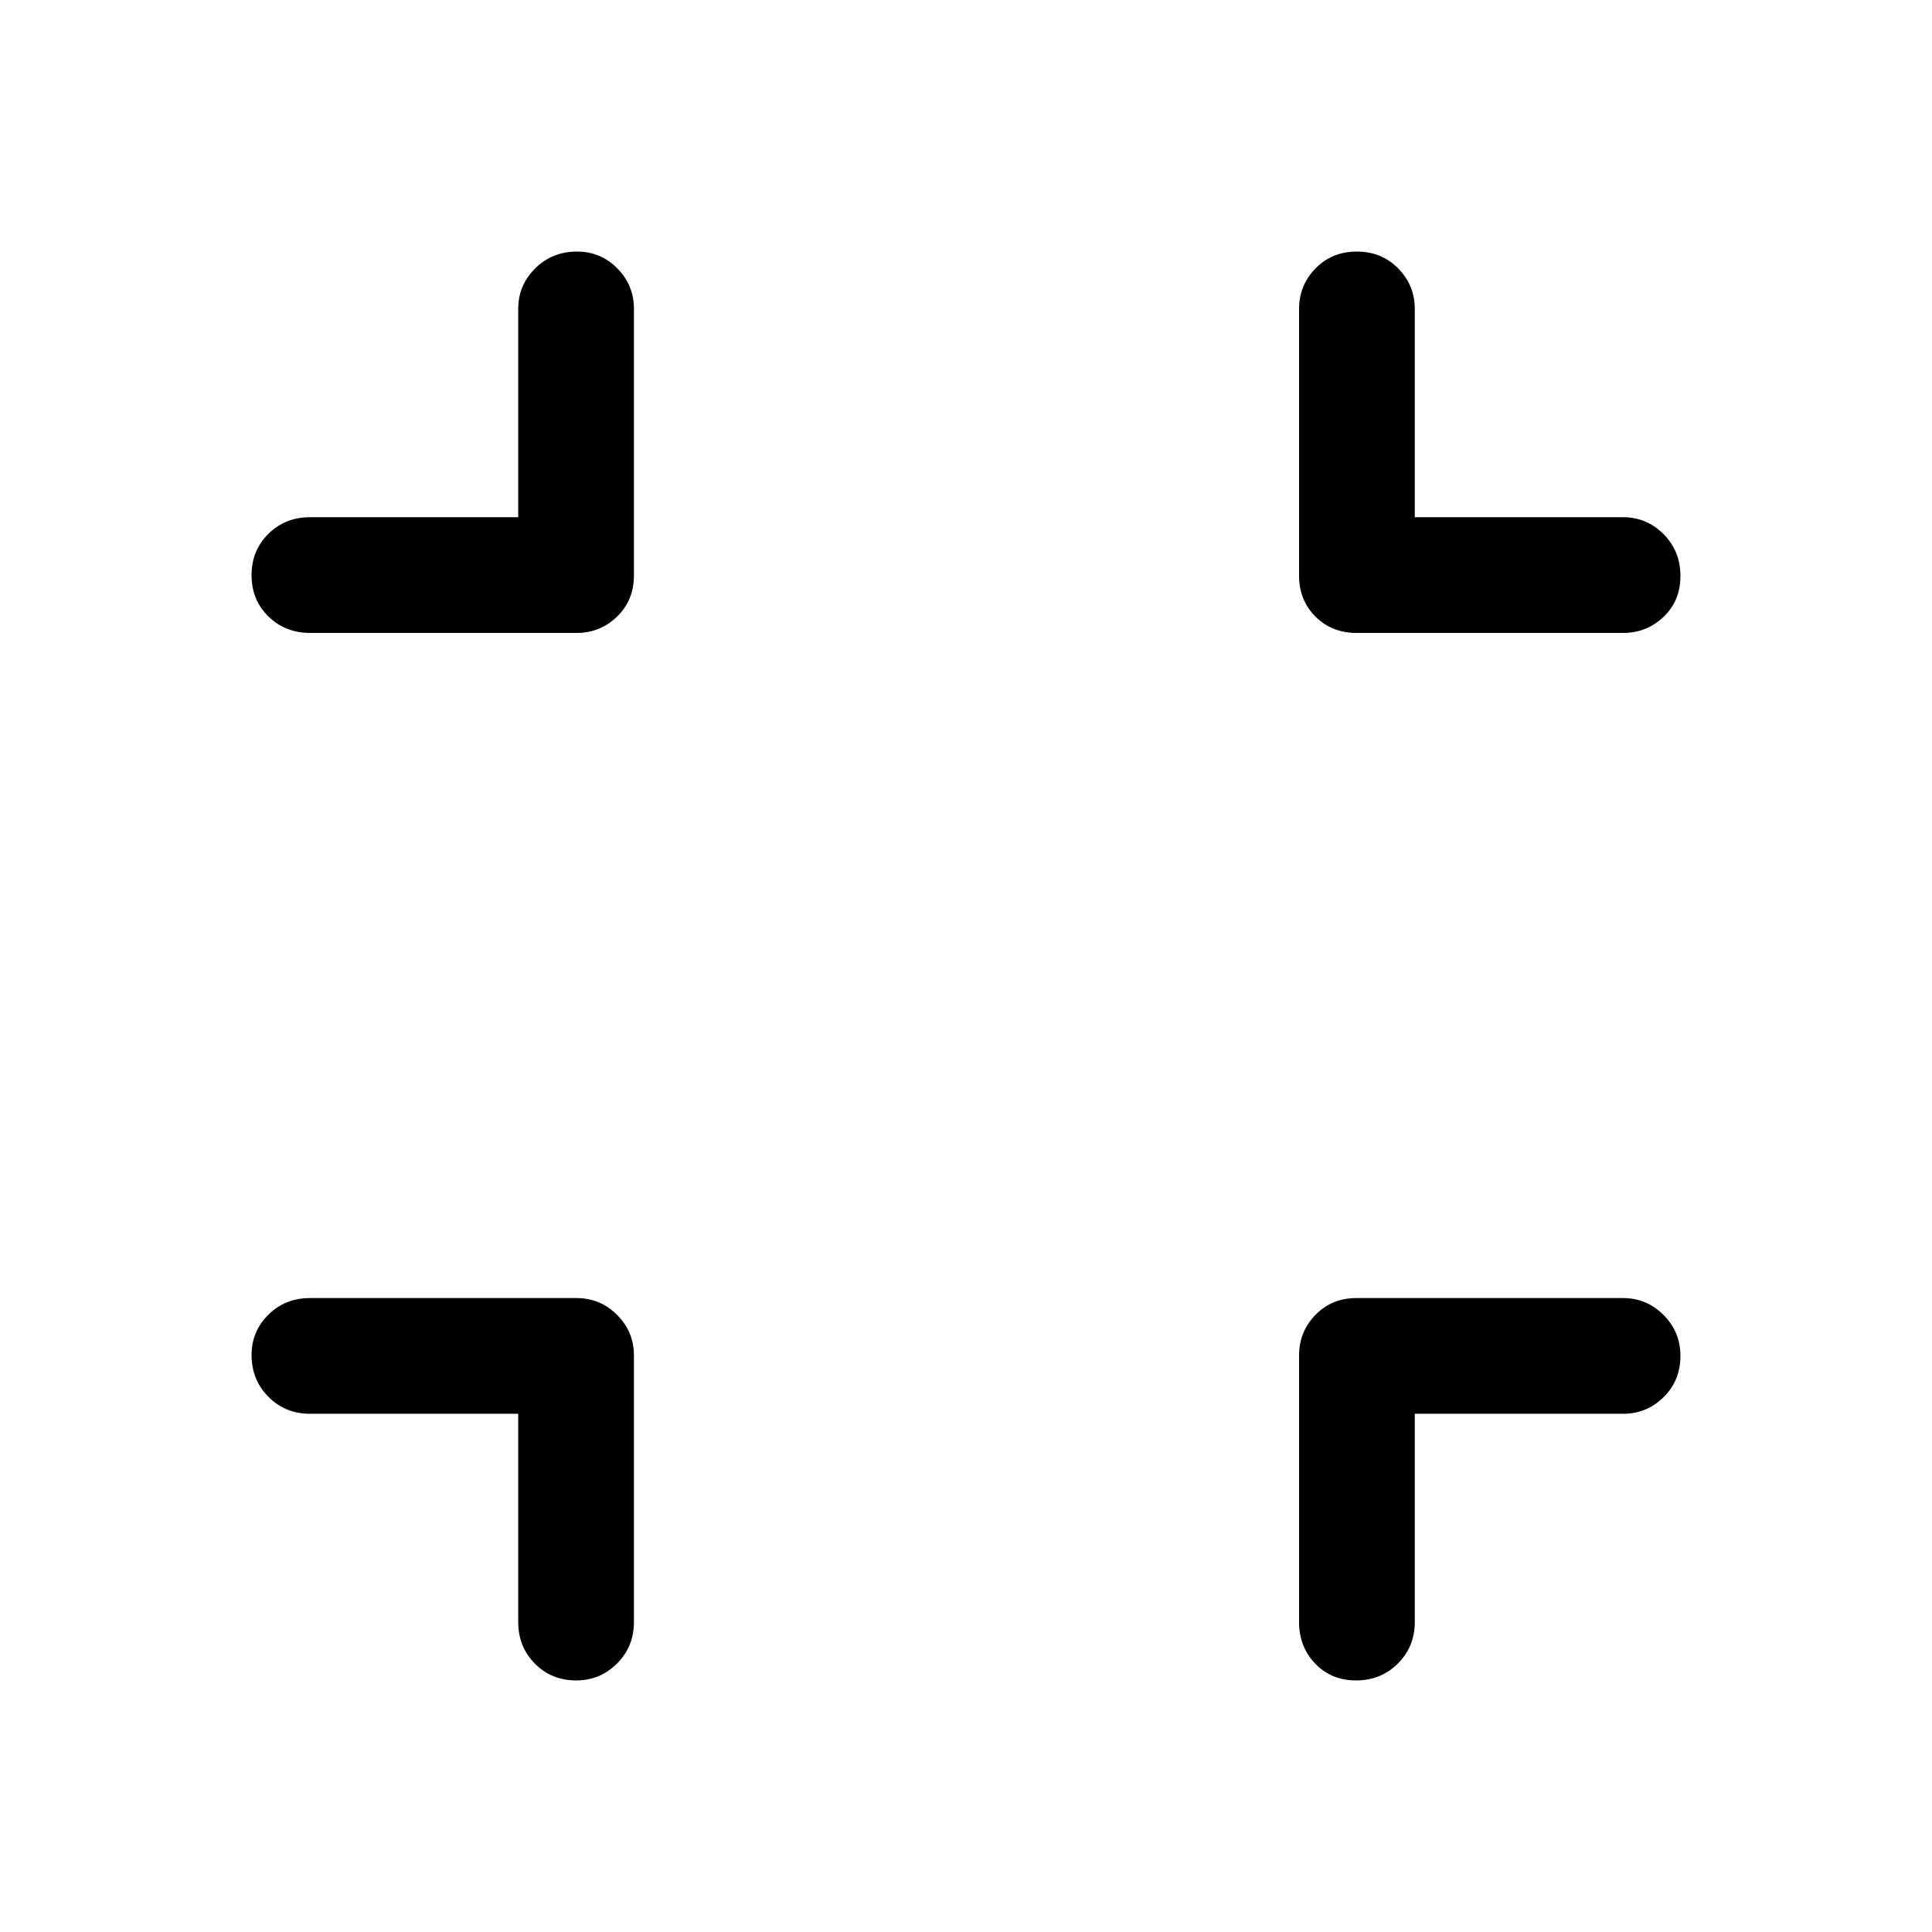 <svg xmlns="http://www.w3.org/2000/svg" height="48" viewBox="0 -960 960 960" width="48"><path d="M257.5-257.5H154q-12.25 0-20.62-8.43-8.38-8.42-8.38-20.75 0-11.82 8.38-20.07Q141.75-315 154-315h132.5q11.75 0 20.13 8.37 8.37 8.38 8.37 20.13V-154q0 12.25-8.43 20.62-8.42 8.38-20.25 8.38-12.32 0-20.57-8.38-8.25-8.37-8.25-20.62v-103.5Zm445.5 0V-154q0 12.25-8.43 20.62-8.42 8.38-20.75 8.38-12.32 0-20.32-8.38-8-8.37-8-20.62v-132.5q0-11.75 8.13-20.13Q661.75-315 674-315h132.5q11.75 0 20.13 8.43 8.37 8.42 8.37 20.25 0 12.32-8.37 20.57-8.38 8.25-20.13 8.25H703ZM257.5-703v-103.5q0-11.75 8.43-20.13 8.42-8.37 20.75-8.37 11.82 0 20.07 8.37 8.25 8.38 8.25 20.13V-674q0 12.25-8.37 20.37-8.38 8.13-20.13 8.13H154q-12.25 0-20.62-8.18-8.38-8.17-8.38-20.5 0-12.32 8.38-20.57Q141.75-703 154-703h103.5Zm445.5 0h103.5q11.75 0 20.13 8.43 8.37 8.42 8.37 20.75 0 12.32-8.37 20.32-8.38 8-20.13 8H674q-12.25 0-20.37-8.13-8.13-8.12-8.13-20.37v-132.5q0-11.75 8.18-20.13 8.17-8.37 20.5-8.37 12.32 0 20.57 8.37 8.25 8.38 8.25 20.13V-703Z"/></svg>